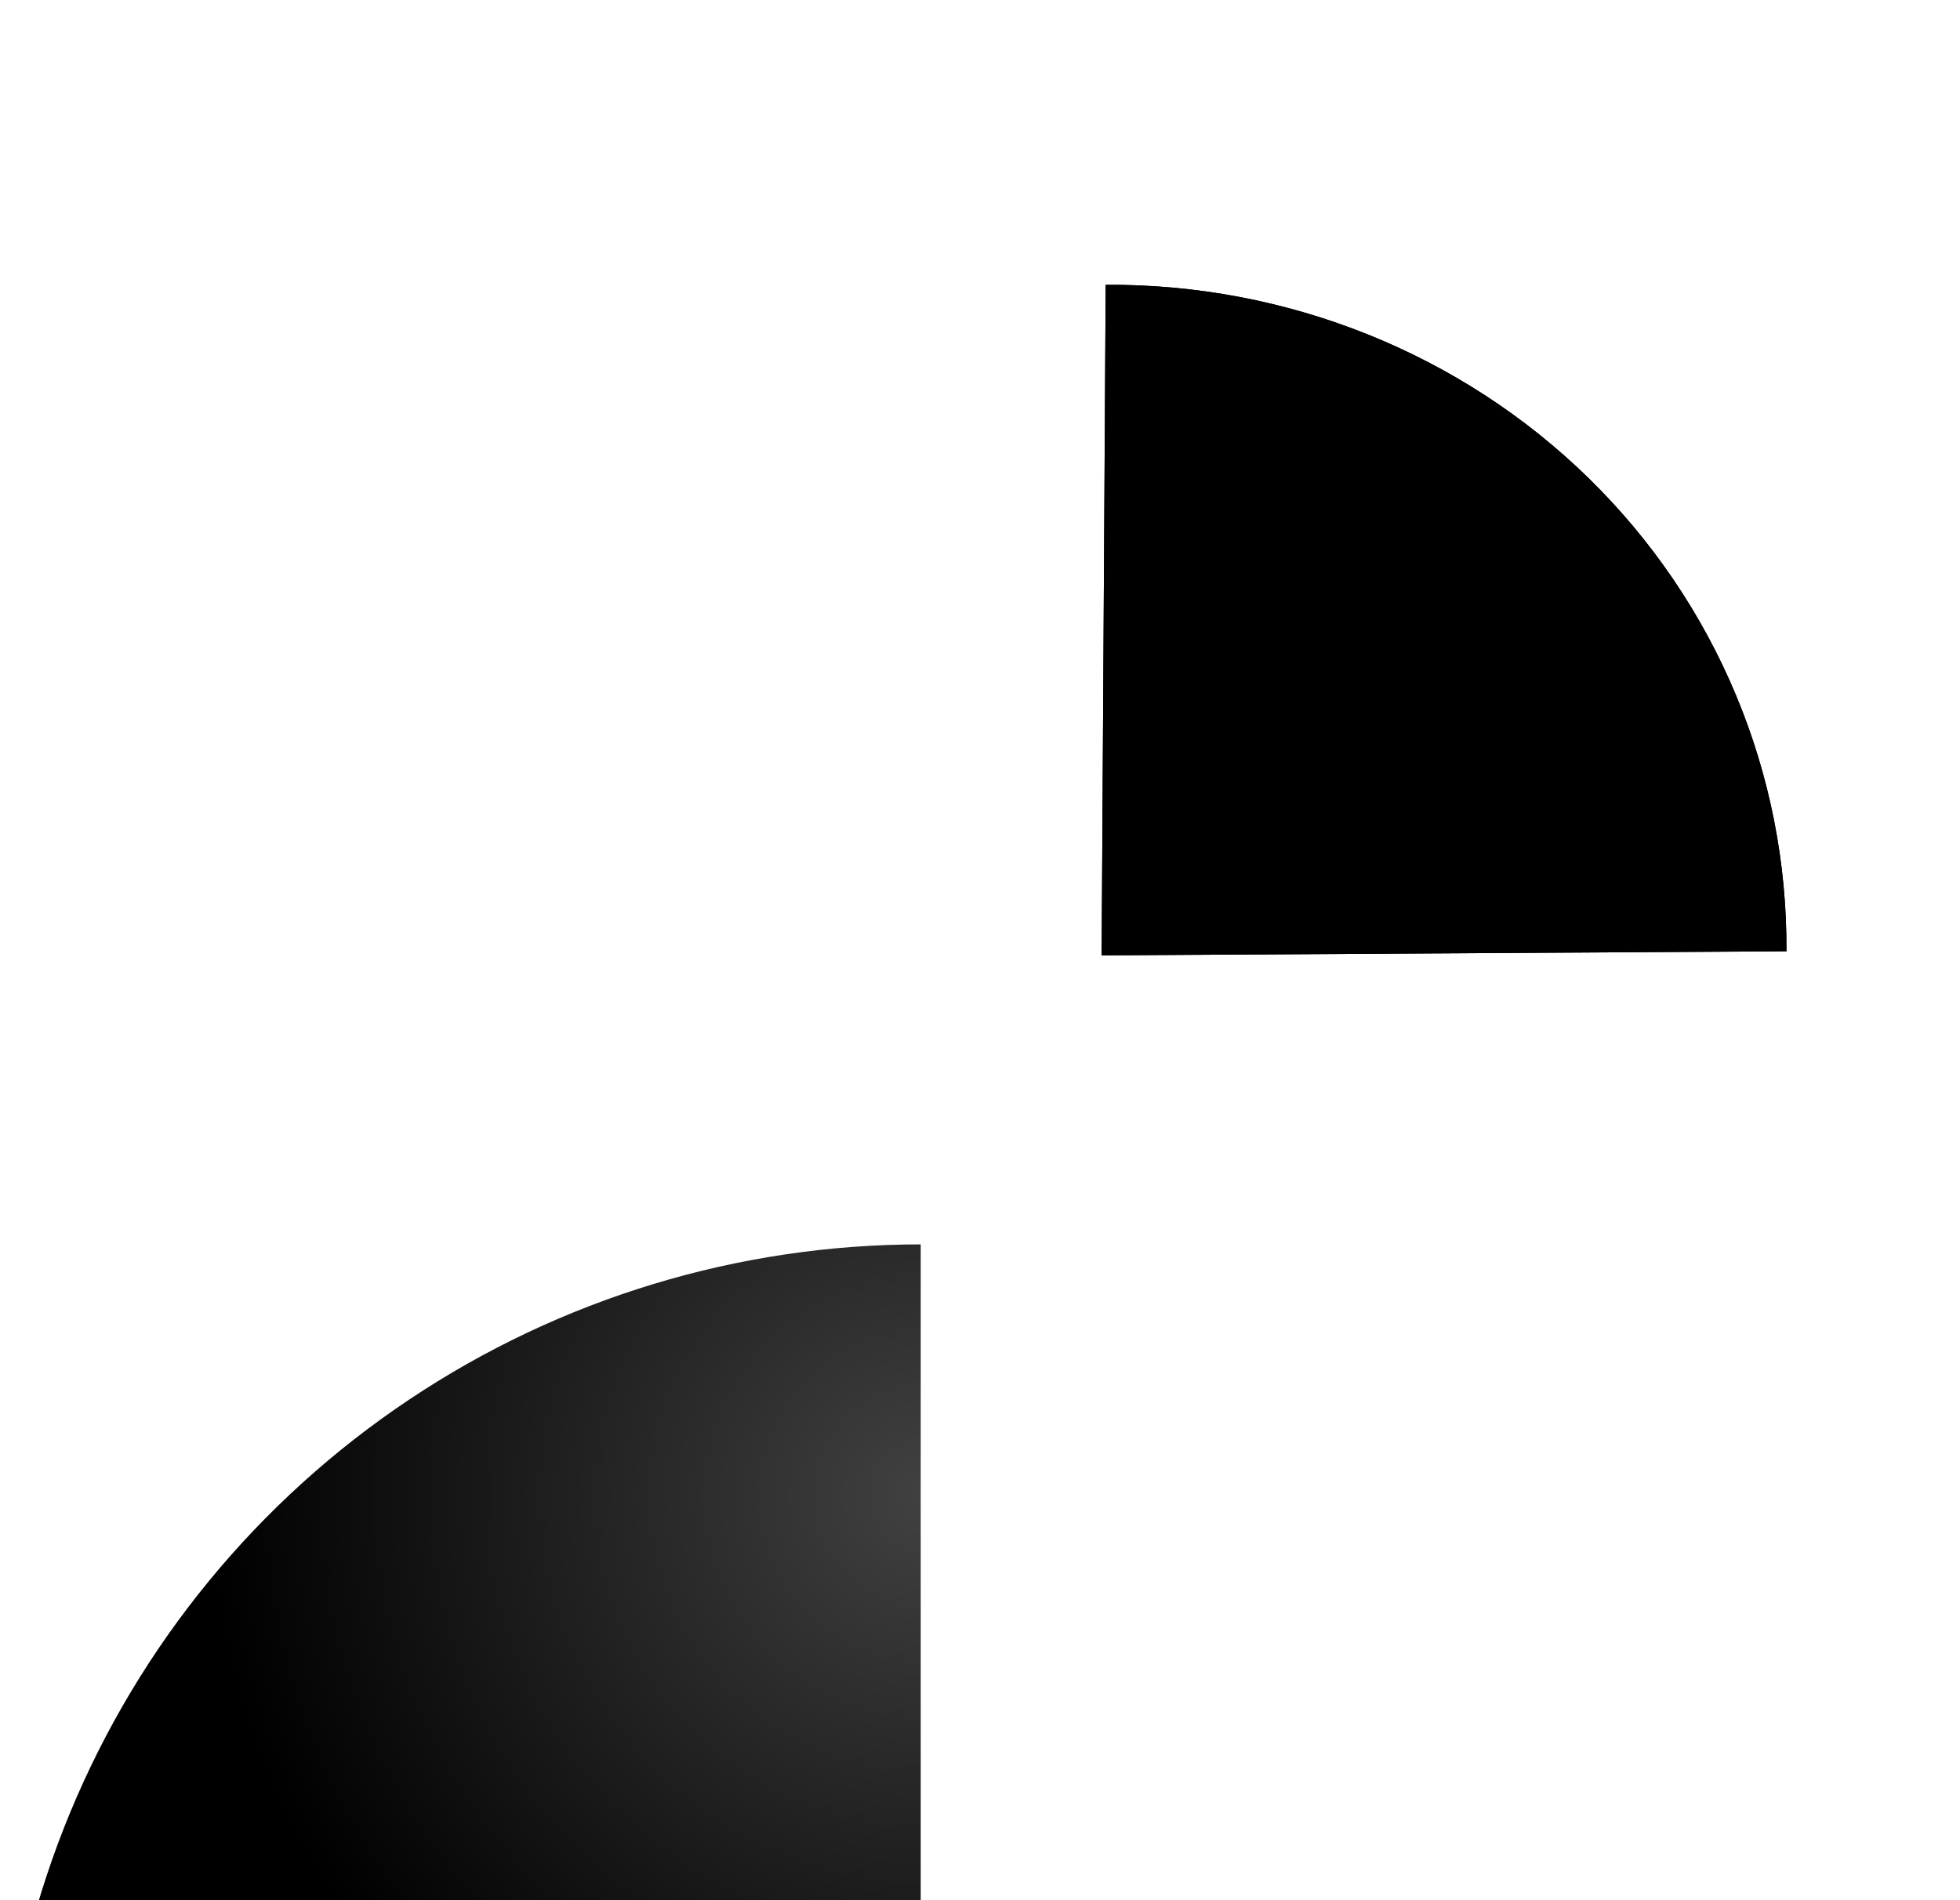 <svg width="33" height="32" viewBox="0 0 33 32" fill="none" xmlns="http://www.w3.org/2000/svg">
<g filter="url(#filter0_i_709_117)">
<path d="M30.078 13.82C30.087 12.337 29.798 10.87 29.227 9.504C28.656 8.137 27.814 6.897 26.75 5.855C25.685 4.813 24.419 3.989 23.024 3.43C21.628 2.87 20.131 2.587 18.616 2.596L18.548 13.889L30.078 13.82Z" fill="url(#paint0_radial_709_117)"/>
<path d="M30.078 13.82C30.087 12.337 29.798 10.87 29.227 9.504C28.656 8.137 27.814 6.897 26.75 5.855C25.685 4.813 24.419 3.989 23.024 3.43C21.628 2.87 20.131 2.587 18.616 2.596L18.548 13.889L30.078 13.82Z" fill="url(#paint1_linear_709_117)" fill-opacity="0.2"/>
</g>
<g filter="url(#filter1_i_709_117)">
<path d="M31.005 16.117C31.005 19.183 30.095 22.181 28.392 24.73C26.689 27.279 24.267 29.266 21.435 30.44C18.602 31.613 15.485 31.92 12.478 31.322C9.471 30.724 6.709 29.247 4.541 27.079C2.372 24.911 0.896 22.149 0.298 19.142C-0.3 16.135 0.007 13.018 1.18 10.185C2.353 7.352 4.34 4.931 6.89 3.228C9.439 1.524 12.436 0.615 15.502 0.615L15.502 16.117H31.005Z" fill="url(#paint2_radial_709_117)"/>
</g>
<defs>
<filter id="filter0_i_709_117" x="18.547" y="2.596" width="11.531" height="13.493" filterUnits="userSpaceOnUse" color-interpolation-filters="sRGB">
<feFlood flood-opacity="0" result="BackgroundImageFix"/>
<feBlend mode="normal" in="SourceGraphic" in2="BackgroundImageFix" result="shape"/>
<feColorMatrix in="SourceAlpha" type="matrix" values="0 0 0 0 0 0 0 0 0 0 0 0 0 0 0 0 0 0 127 0" result="hardAlpha"/>
<feMorphology radius="0.55" operator="dilate" in="SourceAlpha" result="effect1_innerShadow_709_117"/>
<feOffset dy="2.2"/>
<feGaussianBlur stdDeviation="1.375"/>
<feComposite in2="hardAlpha" operator="arithmetic" k2="-1" k3="1"/>
<feColorMatrix type="matrix" values="0 0 0 0 1 0 0 0 0 1 0 0 0 0 1 0 0 0 0.29 0"/>
<feBlend mode="normal" in2="shape" result="effect1_innerShadow_709_117"/>
</filter>
<filter id="filter1_i_709_117" x="0" y="0.615" width="31.004" height="44.081" filterUnits="userSpaceOnUse" color-interpolation-filters="sRGB">
<feFlood flood-opacity="0" result="BackgroundImageFix"/>
<feBlend mode="normal" in="SourceGraphic" in2="BackgroundImageFix" result="shape"/>
<feColorMatrix in="SourceAlpha" type="matrix" values="0 0 0 0 0 0 0 0 0 0 0 0 0 0 0 0 0 0 127 0" result="hardAlpha"/>
<feMorphology radius="4.359" operator="dilate" in="SourceAlpha" result="effect1_innerShadow_709_117"/>
<feOffset dy="20.341"/>
<feGaussianBlur stdDeviation="8.717"/>
<feComposite in2="hardAlpha" operator="arithmetic" k2="-1" k3="1"/>
<feColorMatrix type="matrix" values="0 0 0 0 0.7 0 0 0 0 0.7 0 0 0 0 0.7 0 0 0 0.41 0"/>
<feBlend mode="normal" in2="shape" result="effect1_innerShadow_709_117"/>
</filter>
<radialGradient id="paint0_radial_709_117" cx="0" cy="0" r="1" gradientUnits="userSpaceOnUse" gradientTransform="translate(16.662 6.85) rotate(75) scale(18.024 18.463)">
<stop offset="0" stop-color="#"/>
<stop offset="0" stop-color="#"/>
<stop offset="1" stop-color="#"/>
</radialGradient>
<linearGradient id="paint1_linear_709_117" x1="26.355" y1="18.059" x2="21.466" y2="24.778" gradientUnits="userSpaceOnUse">
<stop stop-color="#"/>
<stop offset="1" stop-color="#" stop-opacity="0"/>
</linearGradient>
<radialGradient id="paint2_radial_709_117" cx="0" cy="0" r="1" gradientUnits="userSpaceOnUse" gradientTransform="translate(15.502 4.856) rotate(90) scale(26.764)">
<stop stop-color="#414141"/>
<stop offset="0.444"/>
</radialGradient>
</defs>
</svg>
